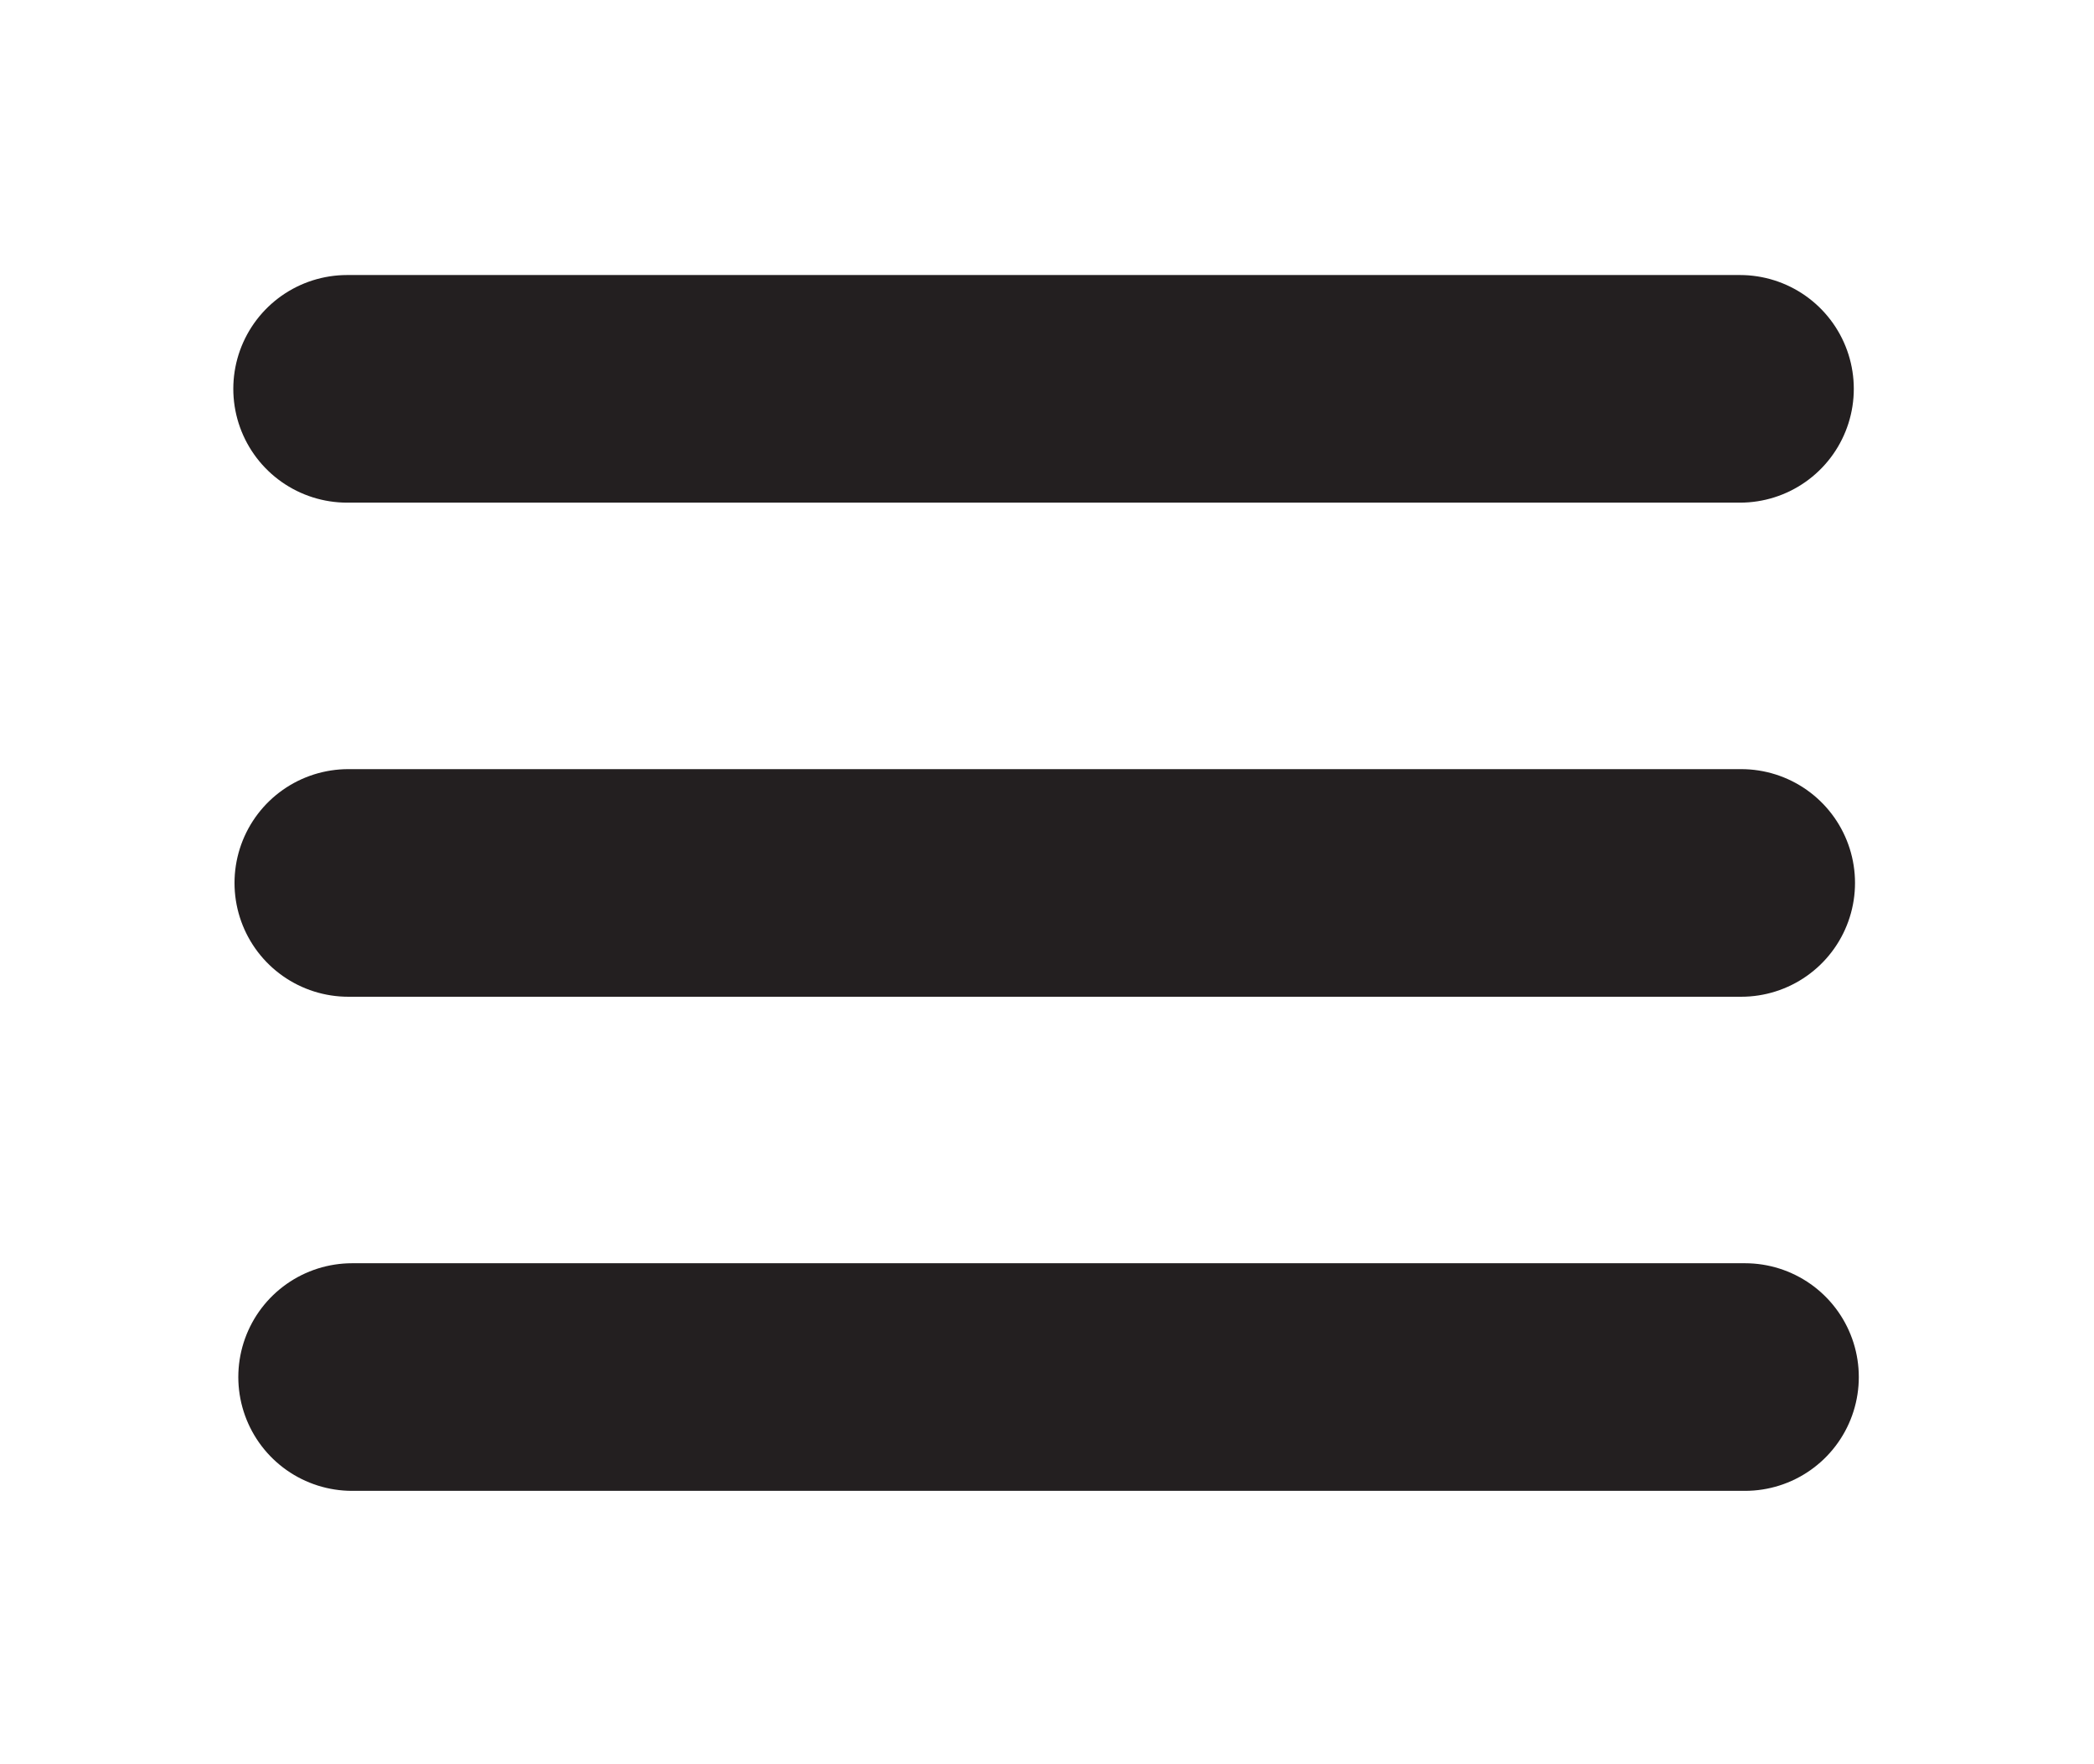 <svg id="Layer_1" data-name="Layer 1" xmlns="http://www.w3.org/2000/svg" viewBox="0 0 552 465"><defs><style>.cls-1{fill:none;stroke:#231f20;stroke-linecap:round;stroke-miterlimit:10;stroke-width:60px;}</style></defs><line class="cls-1" x1="91.5" y1="102.5" x2="458.68" y2="102.5"/><line class="cls-1" x1="91.82" y1="232.75" x2="459" y2="232.75"/><line class="cls-1" x1="92.82" y1="363" x2="460" y2="363"/></svg>